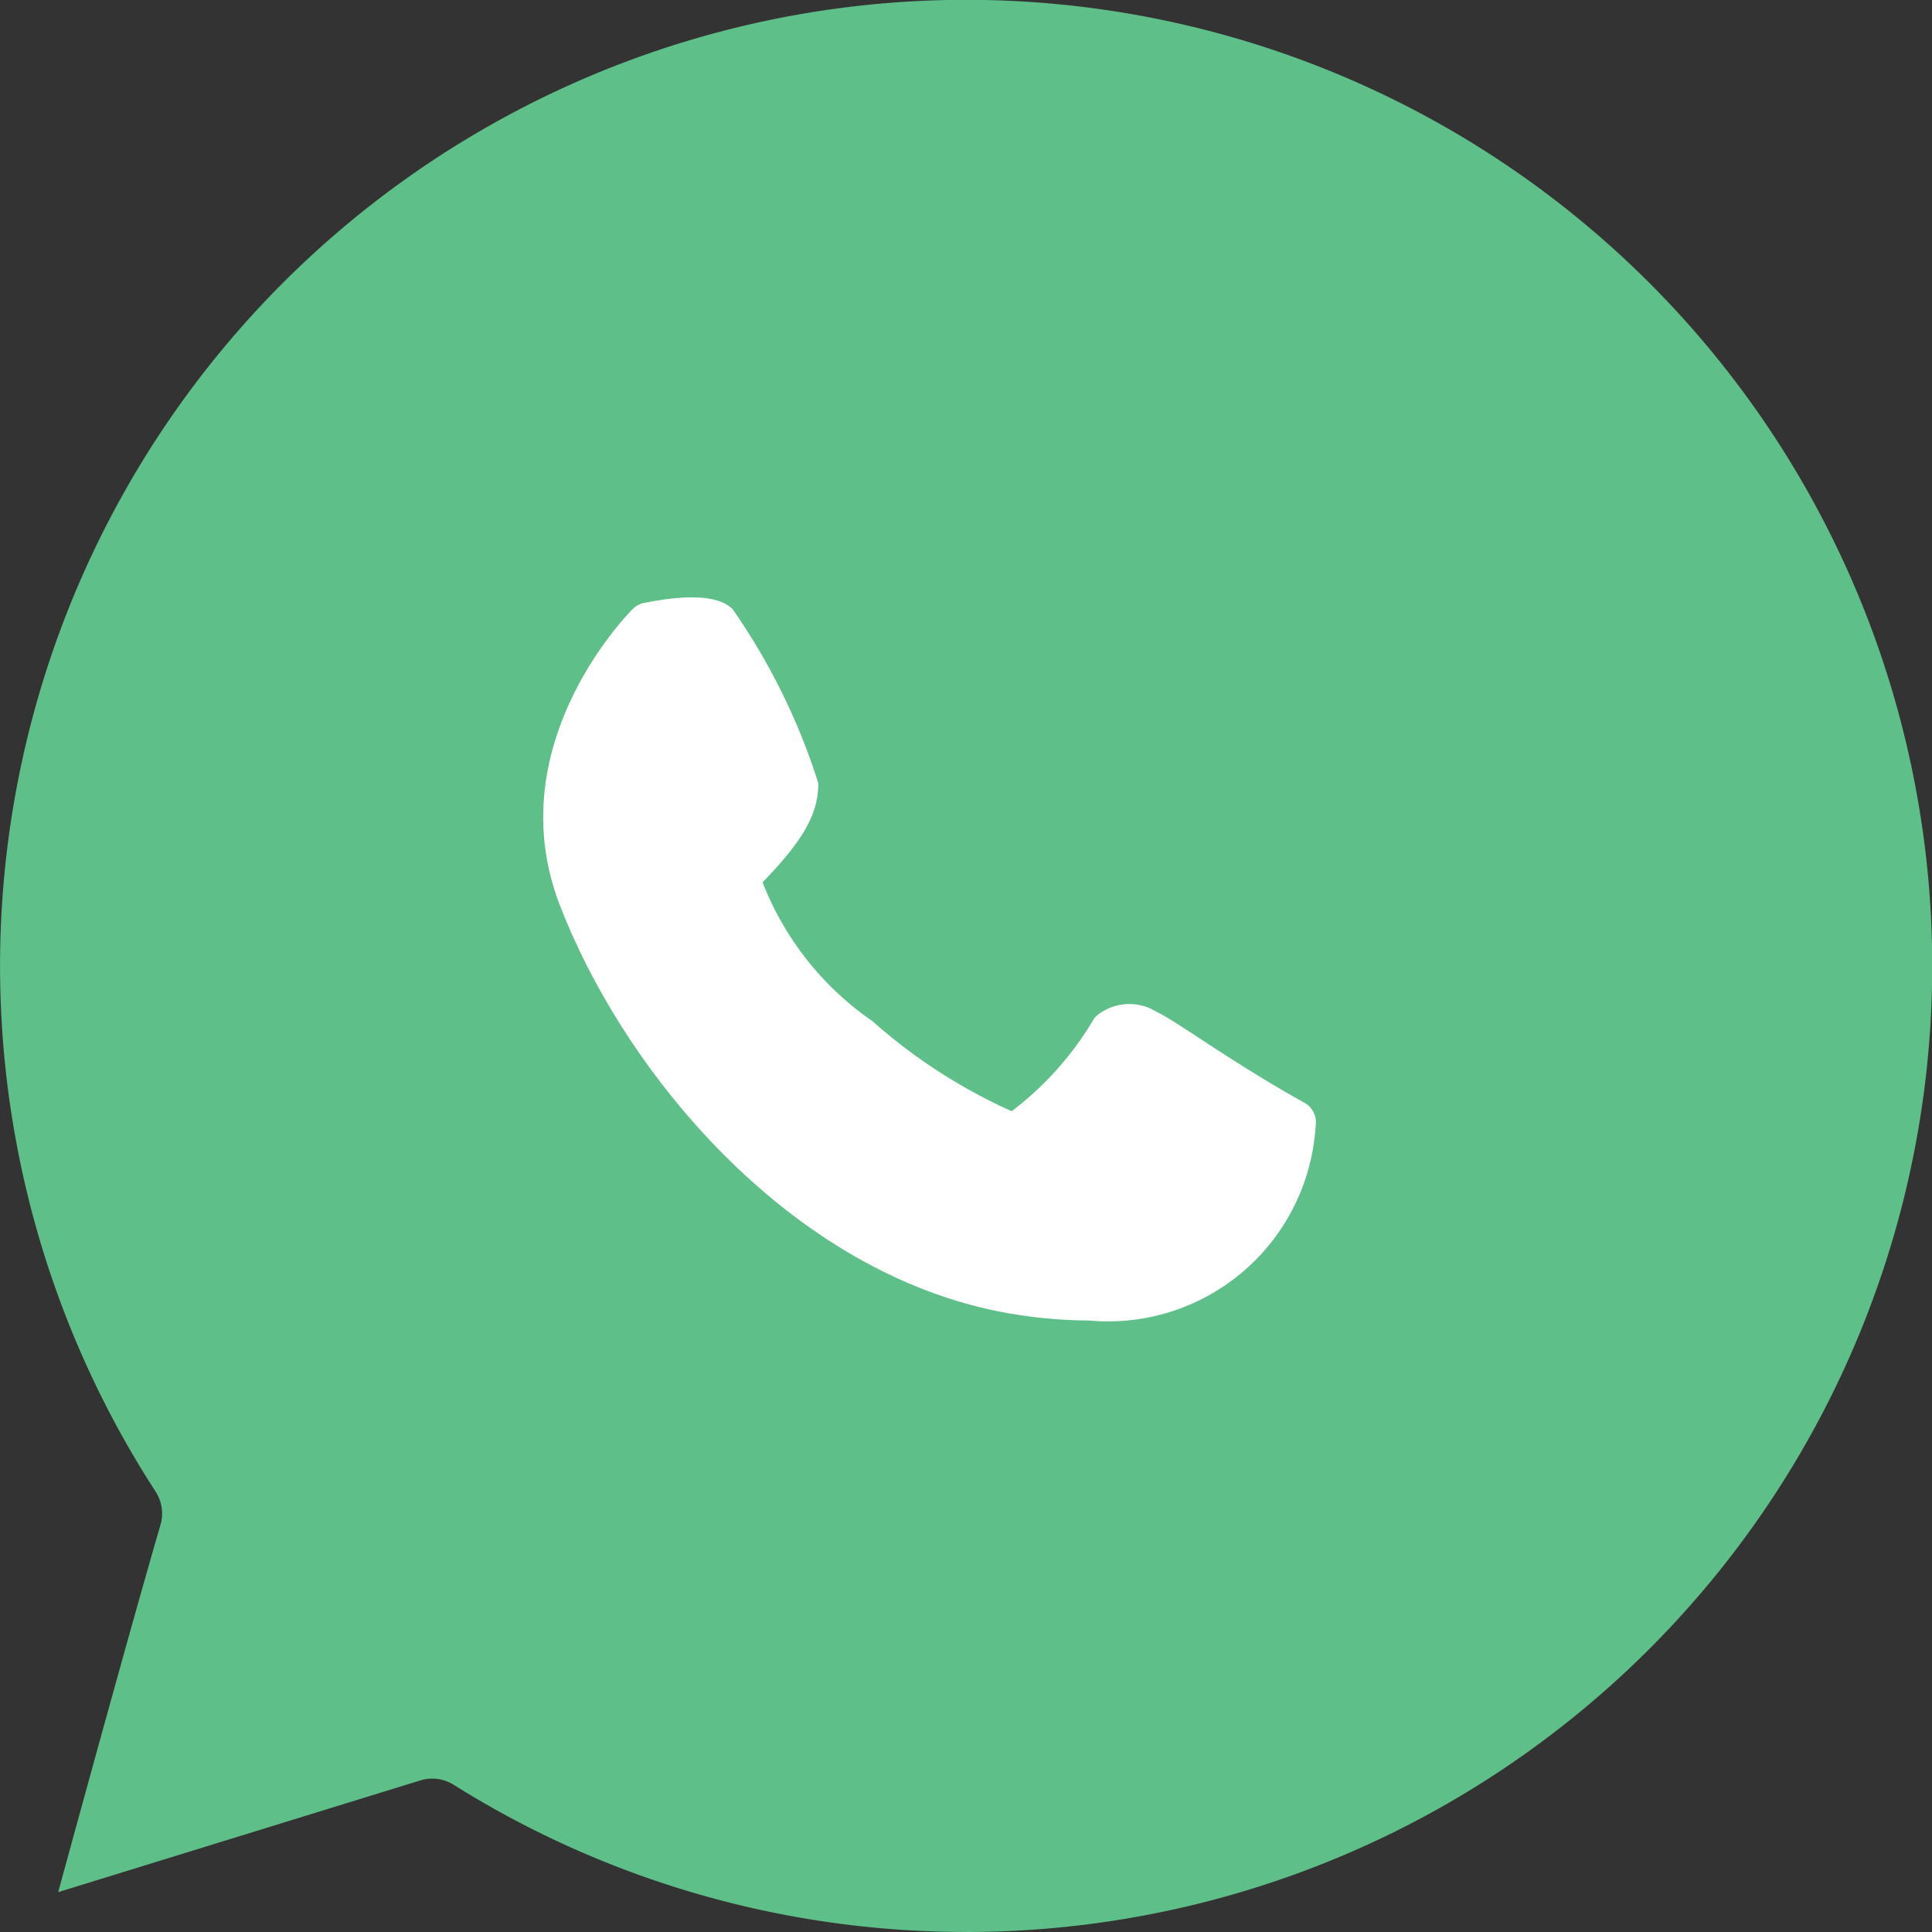 <svg xmlns="http://www.w3.org/2000/svg" width="34.375" height="34.375" viewBox="0 0 34.375 34.375">
  <rect x="0" y="0" width="34.375" height="34.375" fill="#333333" stroke="none"/>
  <g id="Group_189" data-name="Group 189" transform="translate(-9.687 -9.688)">
    <g id="whatsapp" transform="translate(8.545 9.42)">
      <g id="Group_188" data-name="Group 188" transform="translate(1.142 0.267)">
        <path id="Path_147" data-name="Path 147" d="M18.332,35.519A17.145,17.145,0,0,1,9.214,32.9a.716.716,0,0,0-.38-.109.728.728,0,0,0-.211.032L2.179,34.811C2.652,33.083,3.5,29.992,4,28.273a.719.719,0,0,0-.087-.588,17.189,17.189,0,1,1,14.422,7.835Z" transform="translate(-1.144 -1.144)" fill="#5ebf88"/>
      </g>
    </g>
    <path id="Path_148" data-name="Path 148" d="M22.88,18.77c-.743-.413-1.376-.826-1.837-1.128-.353-.23-.607-.4-.794-.49a.914.914,0,0,0-1.068.076.4.4,0,0,0-.05.061,5.657,5.657,0,0,1-1.457,1.633,9.69,9.69,0,0,1-2.474-1.6,5.358,5.358,0,0,1-1.958-2.473c.73-.751.992-1.223.992-1.761a11.389,11.389,0,0,0-1.526-3.1c-.235-.234-.763-.271-1.571-.11a.406.406,0,0,0-.206.11c-.1.1-2.386,2.431-1.3,5.258,1.194,3.1,4.257,6.71,8.164,7.3a8.465,8.465,0,0,0,1.25.1,3.7,3.7,0,0,0,4.036-3.45A.4.4,0,0,0,22.88,18.77Z" transform="translate(10.013 10.537)" fill="#fff"/>
  </g>
</svg>
